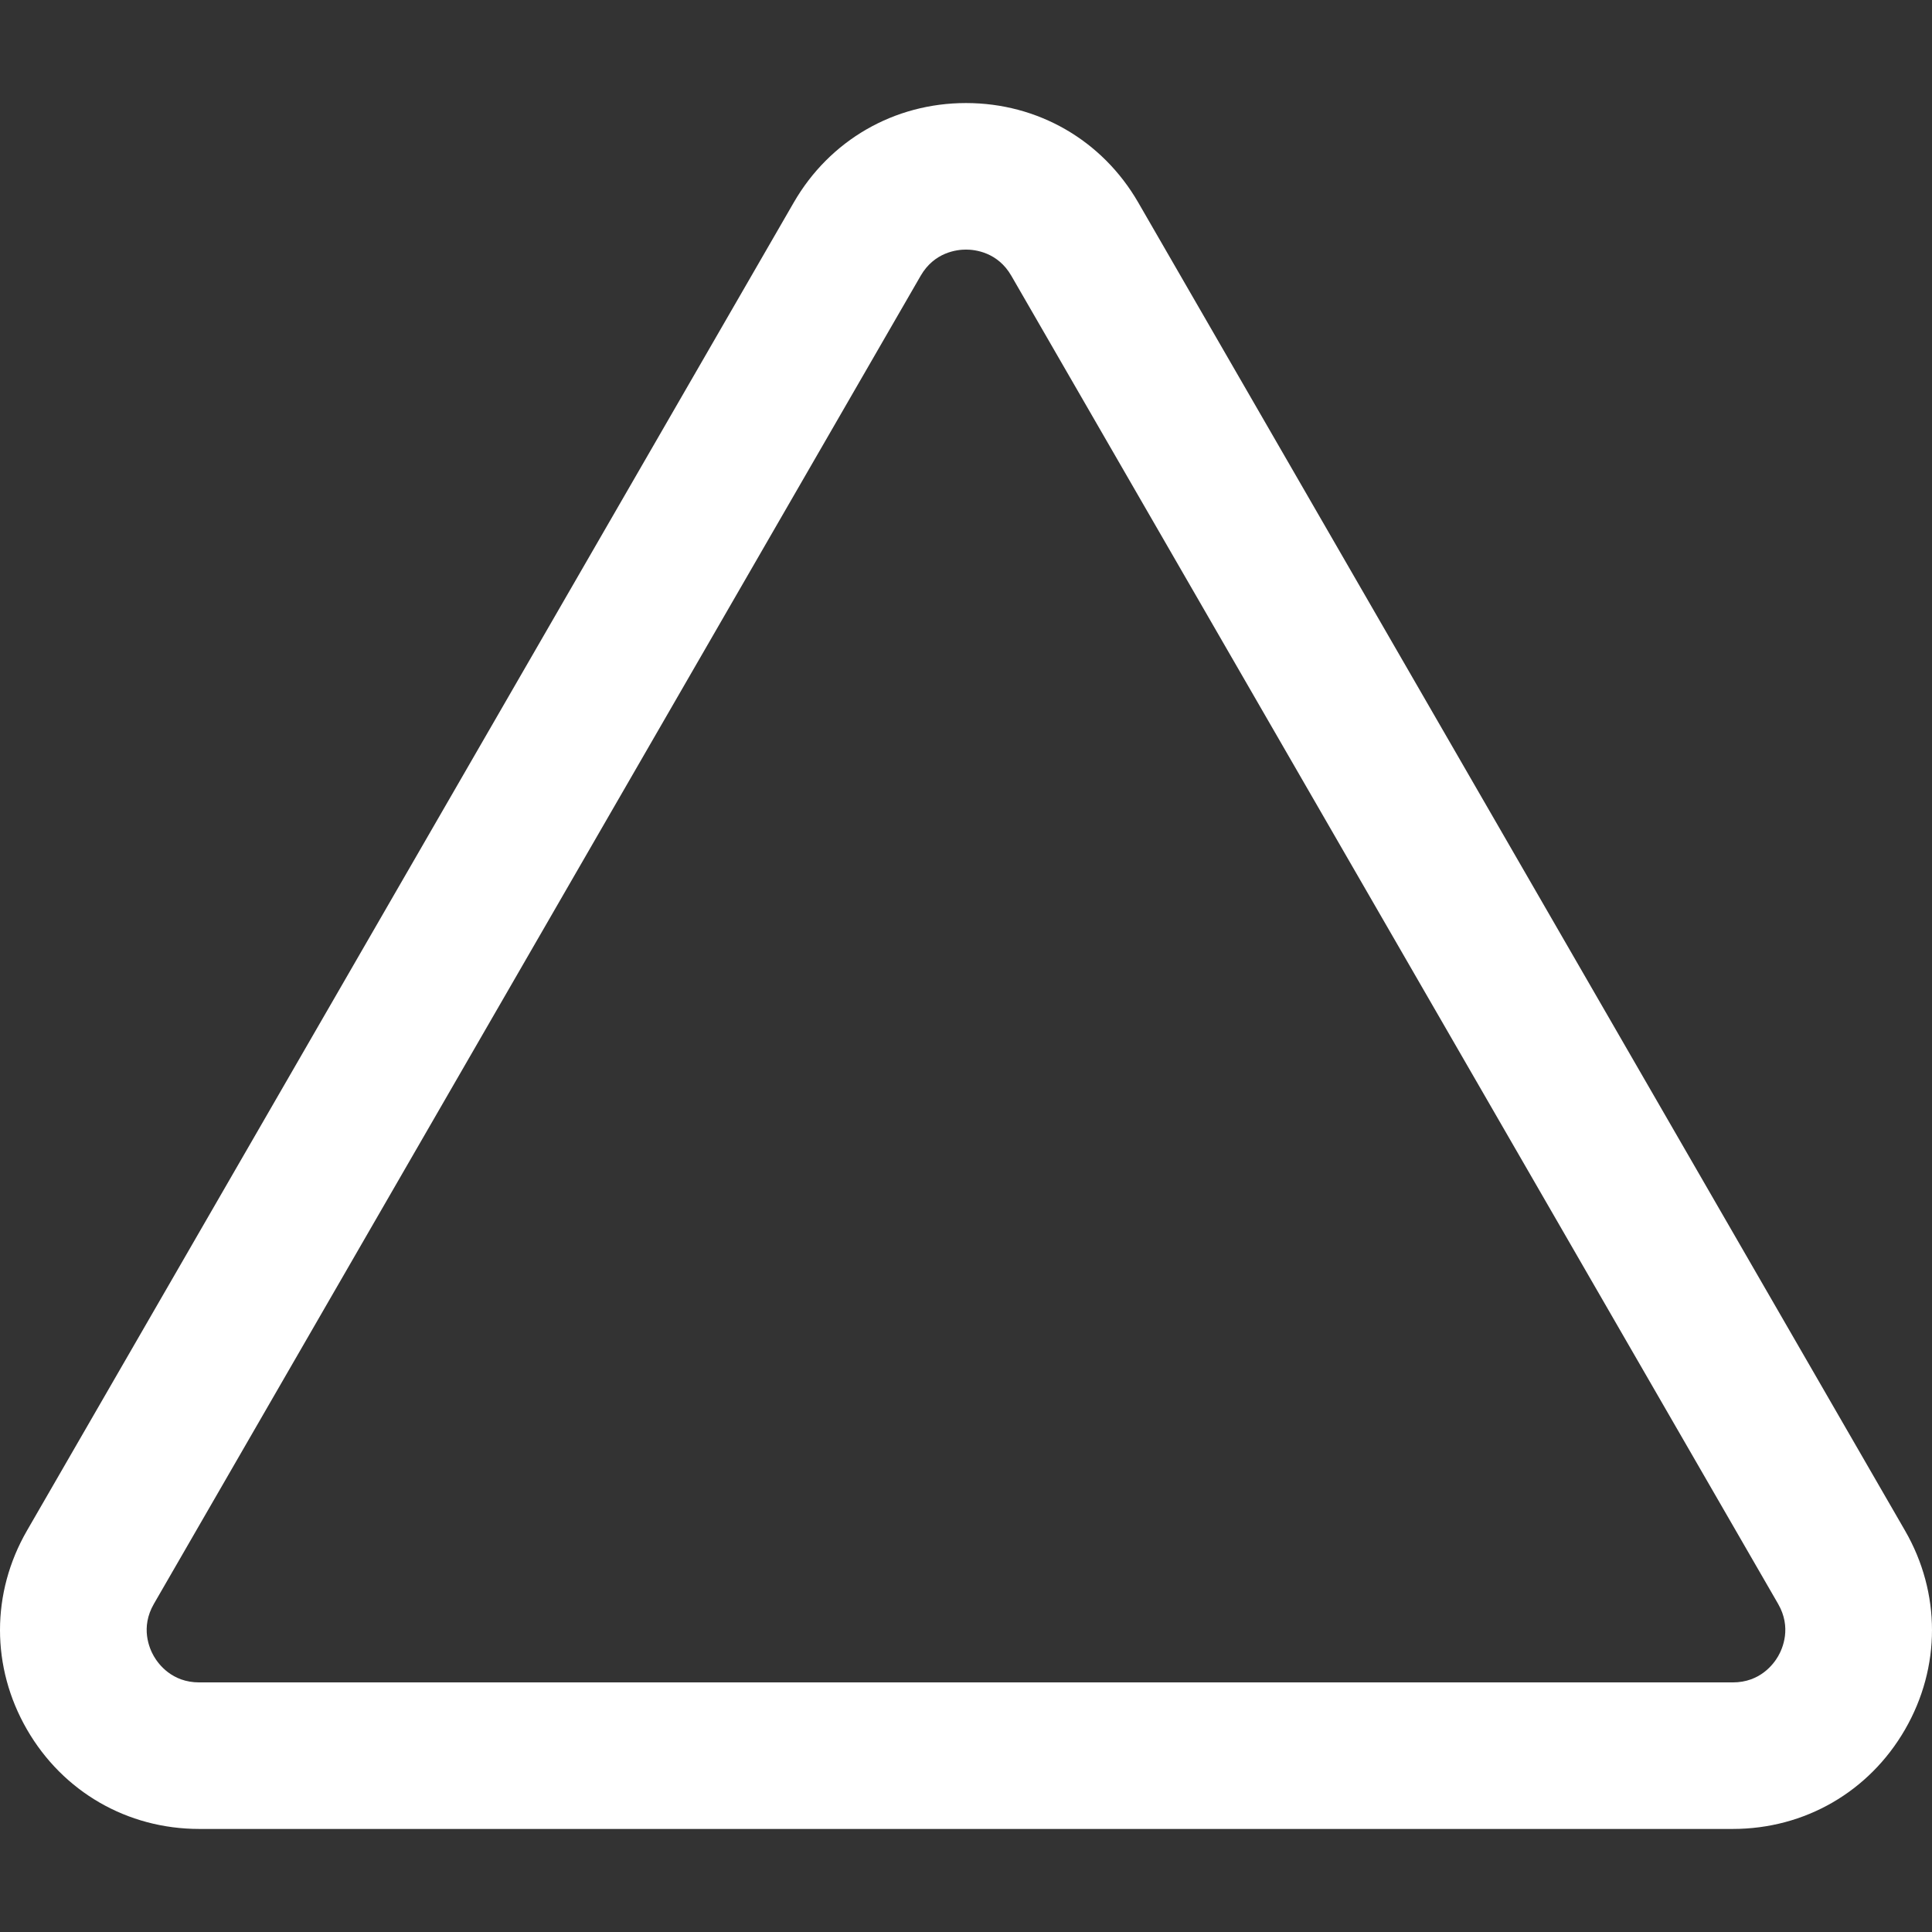 <?xml version="1.0"?>
<svg xmlns="http://www.w3.org/2000/svg" xmlns:xlink="http://www.w3.org/1999/xlink" xmlns:svgjs="http://svgjs.com/svgjs" version="1.1" width="512" height="512" x="0" y="0" viewBox="0 0 184.58 184.58" style="enable-background:new 0 0 512 512" xml:space="preserve" class=""><rect x="0" y="0" width="184.58" height="184.58" fill="#333333" stroke="none"/><g>
<g xmlns="http://www.w3.org/2000/svg">
	<path d="M182.004,146.234L108.745,19.345c-3.435-5.949-9.586-9.5-16.455-9.5s-13.021,3.551-16.455,9.5L2.576,146.234   c-3.435,5.948-3.435,13.051,0,19c3.435,5.949,9.586,9.5,16.455,9.5h146.518c6.869,0,13.021-3.552,16.455-9.5   C185.438,159.285,185.438,152.182,182.004,146.234z M169.88,158.234c-0.435,0.751-1.725,2.5-4.331,2.5H19.031   c-2.606,0-3.896-1.749-4.331-2.5c-0.434-0.752-1.302-2.744,0.001-5L87.96,26.345c1.303-2.256,3.462-2.5,4.33-2.5   s3.027,0.244,4.33,2.5l73.259,126.889C171.181,155.49,170.313,157.482,169.88,158.234z" fill="#ffffff" data-original="#000000" style="" class=""/>
</g>
<g xmlns="http://www.w3.org/2000/svg">
</g>
<g xmlns="http://www.w3.org/2000/svg">
</g>
<g xmlns="http://www.w3.org/2000/svg">
</g>
<g xmlns="http://www.w3.org/2000/svg">
</g>
<g xmlns="http://www.w3.org/2000/svg">
</g>
<g xmlns="http://www.w3.org/2000/svg">
</g>
<g xmlns="http://www.w3.org/2000/svg">
</g>
<g xmlns="http://www.w3.org/2000/svg">
</g>
<g xmlns="http://www.w3.org/2000/svg">
</g>
<g xmlns="http://www.w3.org/2000/svg">
</g>
<g xmlns="http://www.w3.org/2000/svg">
</g>
<g xmlns="http://www.w3.org/2000/svg">
</g>
<g xmlns="http://www.w3.org/2000/svg">
</g>
<g xmlns="http://www.w3.org/2000/svg">
</g>
<g xmlns="http://www.w3.org/2000/svg">
</g>
</g></svg>
